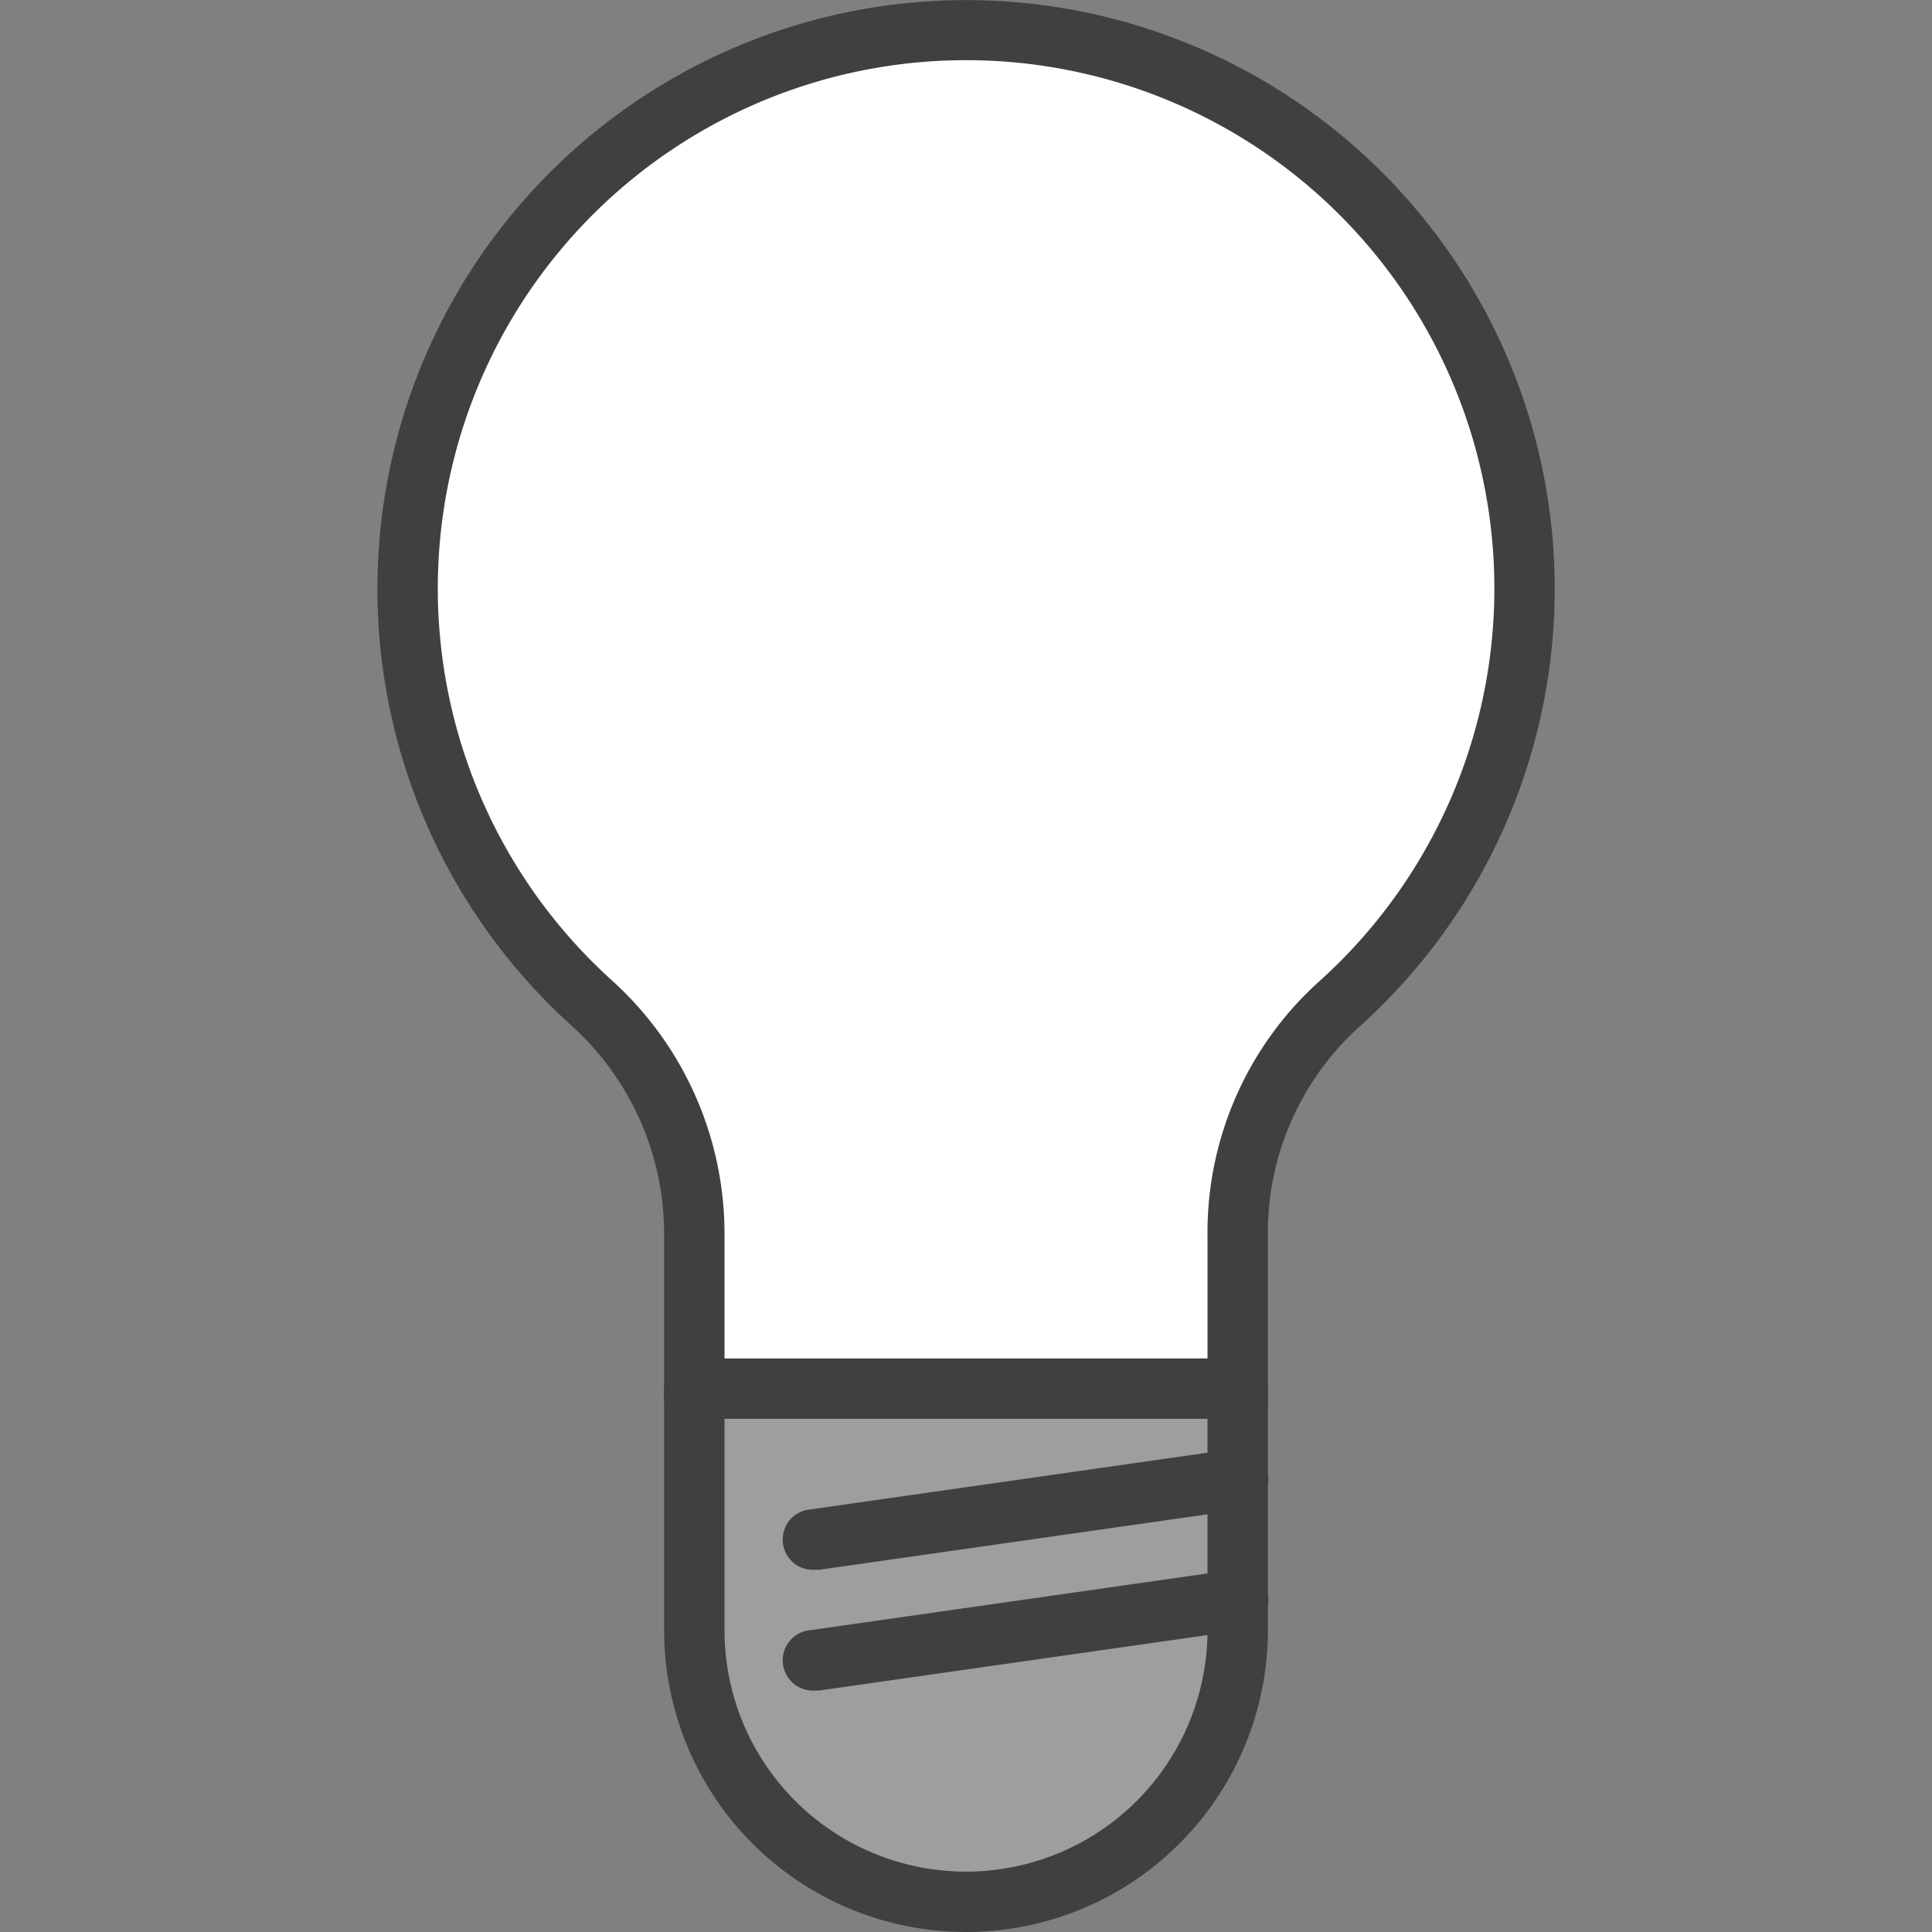 <?xml version="1.0" ?><!-- Uploaded to: SVG Repo, www.svgrepo.com, Generator: SVG Repo Mixer Tools -->
<svg width="800px" height="800px" viewBox="0 0 128 128" data-name="Слой 1" id="Слой_1" xmlns="http://www.w3.org/2000/svg"><rect x="0" y="0" width="128" height="128" fill="#808080" stroke="none"/><defs><style>.cls-1{fill:#ffffff;}.cls-2{fill:#404040;}.cls-3{fill:#9e9e9e;}.cls-4{fill:#f5f5f5;}</style></defs><title/><path class="cls-1" d="M82,93V81.82a20.38,20.38,0,0,1,6.65-15.23,37,37,0,1,0-49.39-.09A20.59,20.59,0,0,1,46,81.82V92.59"/><path class="cls-2" d="M82,95a2,2,0,0,1-2-2V81.82A22.38,22.38,0,0,1,87.31,65.1,35,35,0,1,0,40.59,65,22.61,22.61,0,0,1,48,81.82V92.58a2,2,0,0,1-4,0V81.82A18.6,18.6,0,0,0,37.92,68,39,39,0,1,1,90,68.08a18.38,18.38,0,0,0-6,13.74V93A2,2,0,0,1,82,95Z"/><path class="cls-3" d="M82,92v16a18.05,18.05,0,0,1-18,18h0a18.05,18.05,0,0,1-18-18V92Z"/><path class="cls-2" d="M64,128a20,20,0,0,1-20-20V92a2,2,0,0,1,2-2H82a2,2,0,0,1,2,2v16A20,20,0,0,1,64,128ZM48,94v14a16,16,0,0,0,32,0V94Z"/><line class="cls-4" x1="54" x2="82" y1="102" y2="98"/><path class="cls-2" d="M54,104a2,2,0,0,1-.28-4l28-4a2,2,0,0,1,.57,4l-28,4Z"/><line class="cls-4" x1="54" x2="82" y1="110" y2="106"/><path class="cls-2" d="M54,112a2,2,0,0,1-.28-4l28-4a2,2,0,0,1,.57,4l-28,4Z"/></svg>